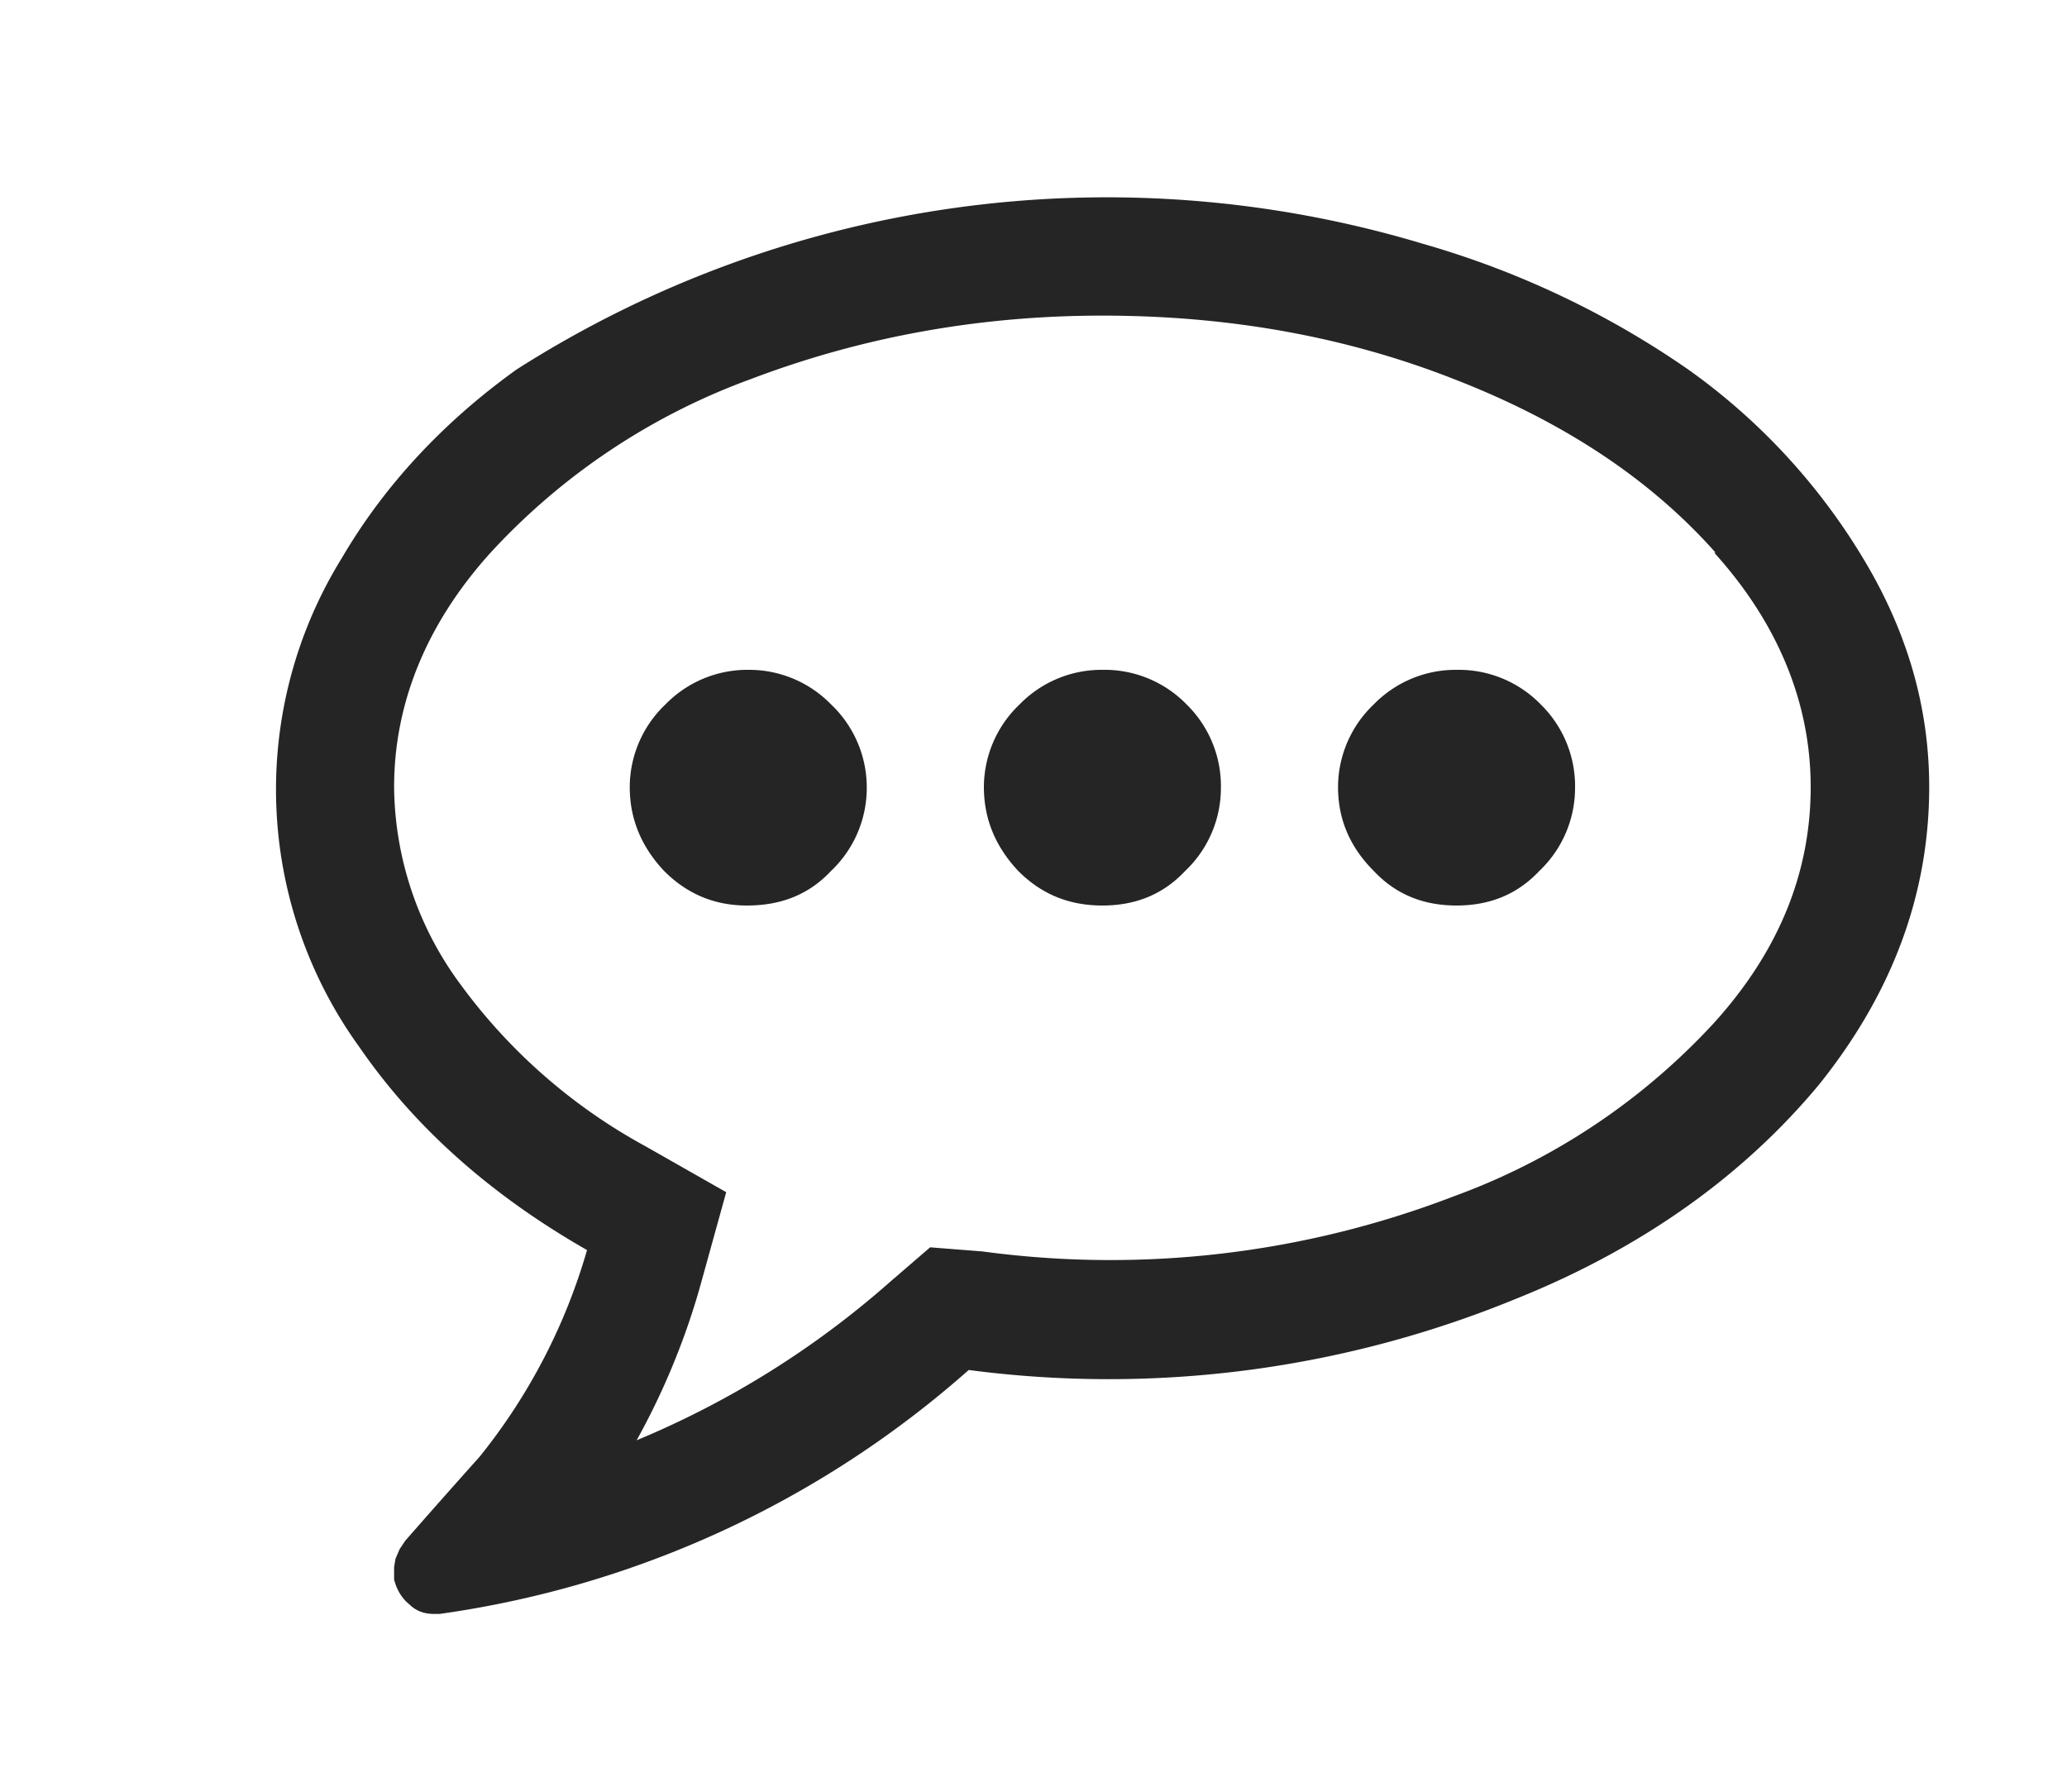 <svg xmlns="http://www.w3.org/2000/svg" xmlns:xlink="http://www.w3.org/1999/xlink" width="15" height="13" viewBox="0 0 15 13"><defs><path id="wzl4a" d="M875.43 4113.86a.83.83 0 0 0-.6.25.83.83 0 0 0-.26.6c0 .24.09.44.25.61.17.17.37.25.6.25.25 0 .45-.08.61-.25a.83.83 0 0 0 .26-.6.83.83 0 0 0-.26-.61.83.83 0 0 0-.6-.25zm2.57 0a.83.83 0 0 0-.6.25.83.83 0 0 0-.26.6c0 .24.09.44.25.61.17.17.37.25.61.25s.44-.08.6-.25a.83.83 0 0 0 .26-.6.83.83 0 0 0-.25-.61.83.83 0 0 0-.61-.25zm2.57 0a.83.83 0 0 0-.6.25.83.83 0 0 0-.26.6c0 .24.09.44.26.61.16.17.36.25.6.25s.44-.08.6-.25a.83.83 0 0 0 .26-.6.83.83 0 0 0-.25-.61.83.83 0 0 0-.6-.25zm1.87-.85c.47.52.7 1.1.7 1.7 0 .62-.23 1.19-.7 1.71a4.8 4.8 0 0 1-1.89 1.26 6.94 6.94 0 0 1-3.42.4l-.38-.03-.29.25a6.6 6.6 0 0 1-1.84 1.15c.2-.36.36-.75.47-1.15l.18-.65-.58-.33a4.08 4.08 0 0 1-1.35-1.18 2.44 2.44 0 0 1-.48-1.43c0-.6.23-1.18.7-1.7a4.8 4.8 0 0 1 1.89-1.26c.79-.3 1.64-.46 2.55-.46.91 0 1.76.15 2.55.46.8.31 1.43.73 1.9 1.26zm1.08.04a4.57 4.57 0 0 0-1.27-1.37 6.52 6.52 0 0 0-1.92-.91 7.97 7.97 0 0 0-6.58.91c-.53.38-.96.84-1.27 1.37a3.19 3.19 0 0 0 .13 3.55c.4.58.95 1.07 1.65 1.47a4.27 4.27 0 0 1-.78 1.5 68.68 68.68 0 0 0-.54.61l-.04.06-.03.07-.01.06v.09c.02.08.06.14.11.18.05.05.11.07.18.07h.04a7.32 7.32 0 0 0 3.84-1.77 7.78 7.78 0 0 0 3.98-.52c.92-.37 1.65-.9 2.19-1.55.53-.66.8-1.38.8-2.16 0-.58-.16-1.13-.48-1.66z"/></defs><g><g transform="translate(-870 -4109)"><use fill="#252525" xlink:href="#wzl4a"/></g></g></svg>